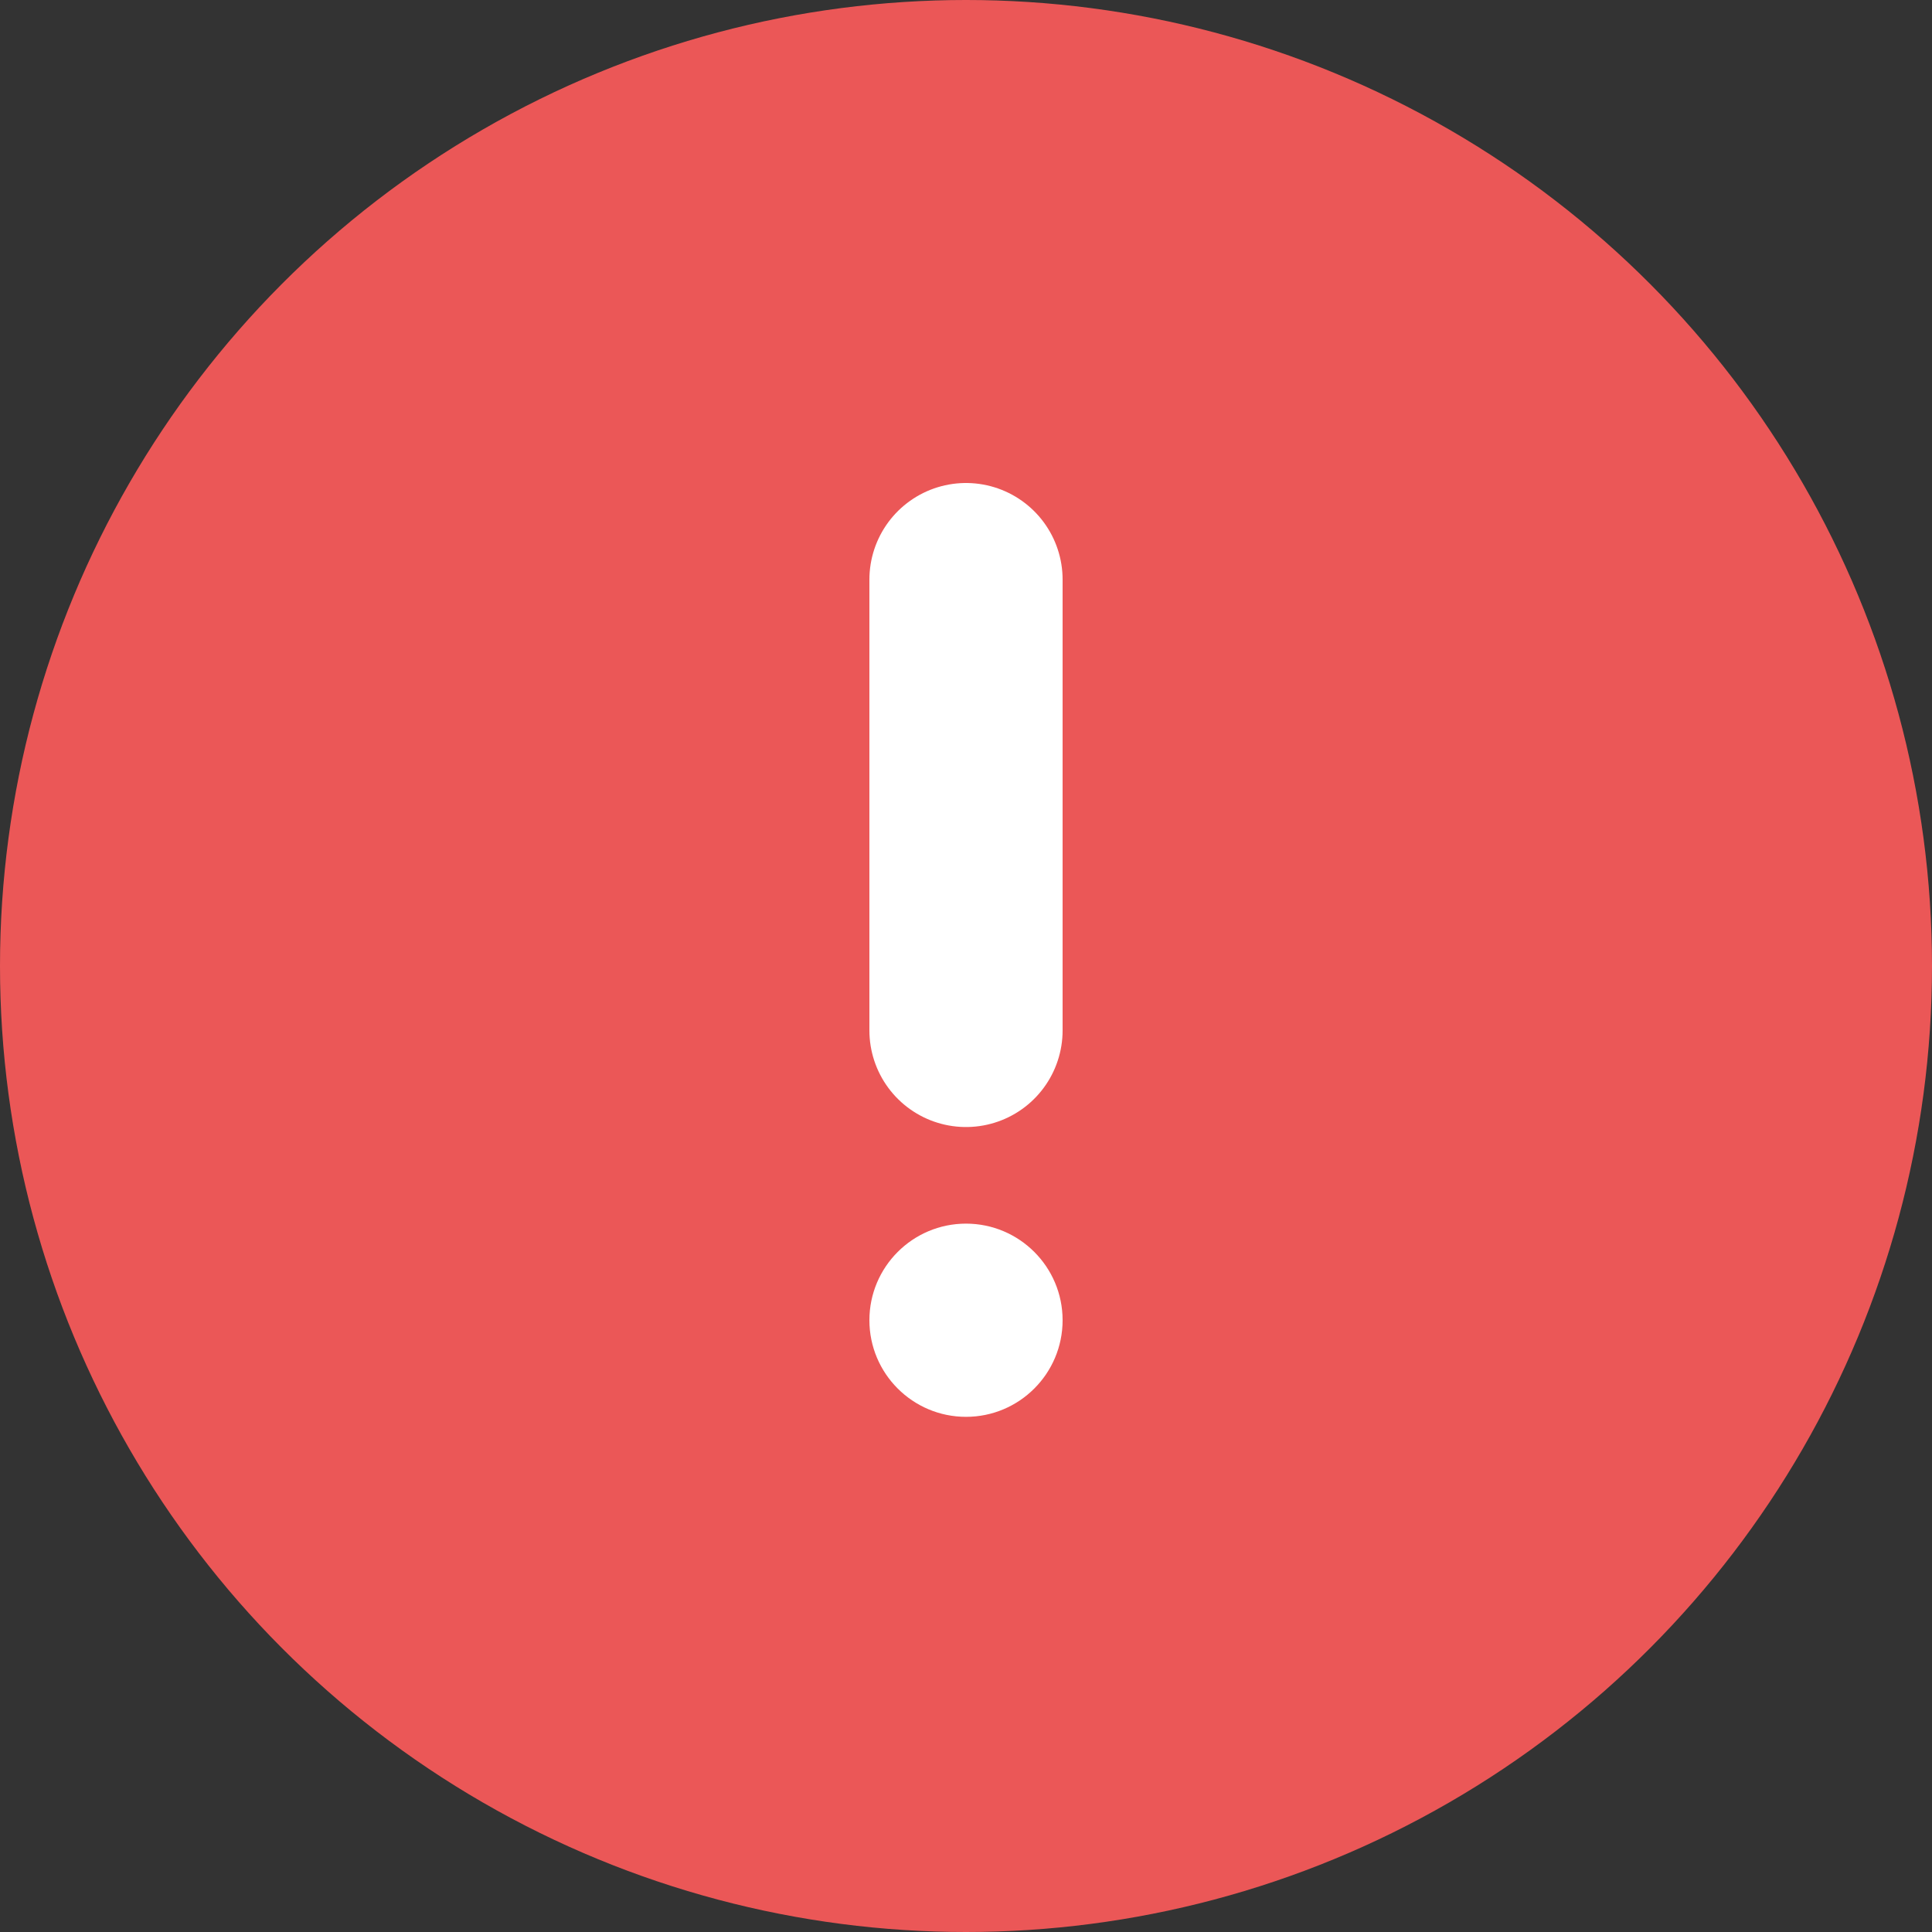 <svg width="20" height="20" viewBox="0 0 20 20" fill="none" xmlns="http://www.w3.org/2000/svg">
<rect x="0" y="0" width="20" height="20" fill="#333333" stroke="none"/>
<circle cx="10" cy="10" r="10" fill="#EB5757"/>
<path d="M10 6V10.667" stroke="white" stroke-width="2" stroke-linecap="round" stroke-linejoin="round"/>
<path d="M10 14.667C10.552 14.667 11 14.219 11 13.667C11 13.115 10.552 12.667 10 12.667C9.448 12.667 9 13.115 9 13.667C9 14.219 9.448 14.667 10 14.667Z" fill="white"/>
</svg>
